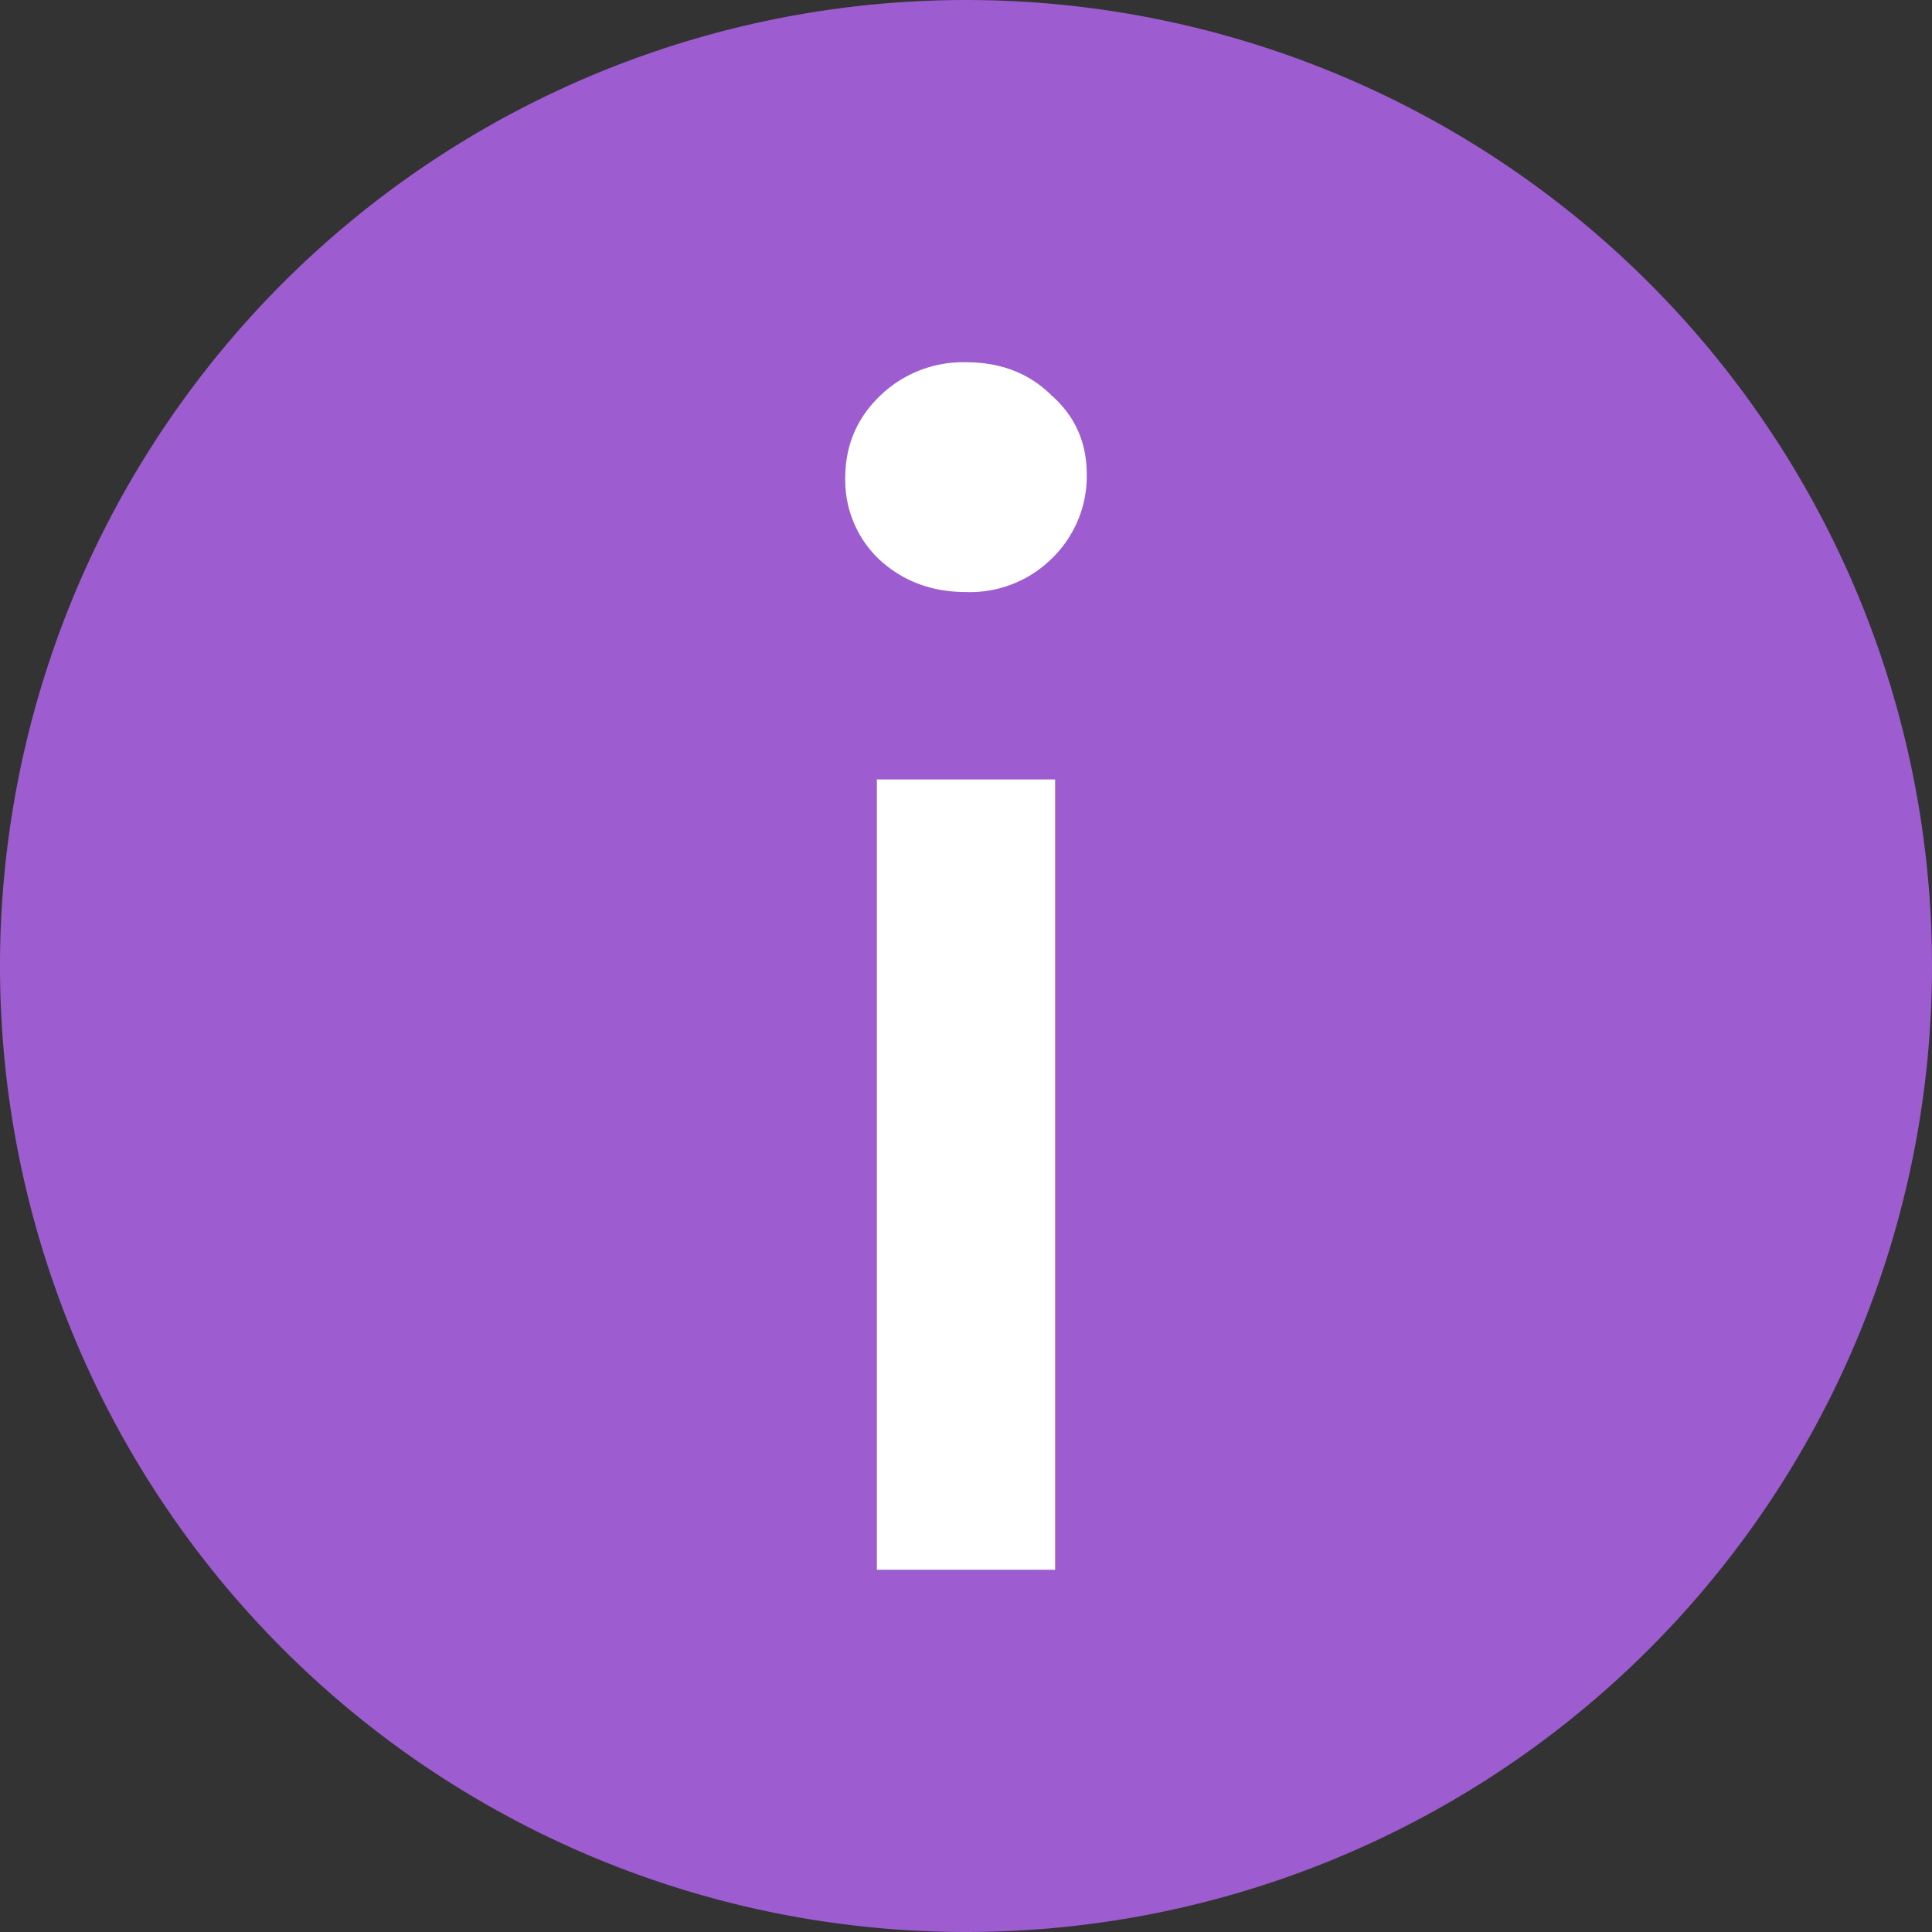 <svg width="16" height="16" viewBox="0 0 16 16" fill="none" xmlns="http://www.w3.org/2000/svg"><rect x="0" y="0" width="16" height="16" fill="#333333" stroke="none"/><path fill-rule="evenodd" clip-rule="evenodd" d="M8 16A8 8 0 1 0 8 0a8 8 0 0 0 0 16z" fill="#9D5CD0"/><path d="M7.262 6.455h1.476V13H7.262V6.455zM8 4.903c-.287 0-.528-.092-.723-.274A.906.906 0 0 1 7 3.959c0-.264.092-.487.277-.67A.988.988 0 0 1 8 3c.287 0 .523.091.708.274.195.172.292.39.292.654a.949.949 0 0 1-.292.7.964.964 0 0 1-.708.275z" fill="#fff"/></svg>